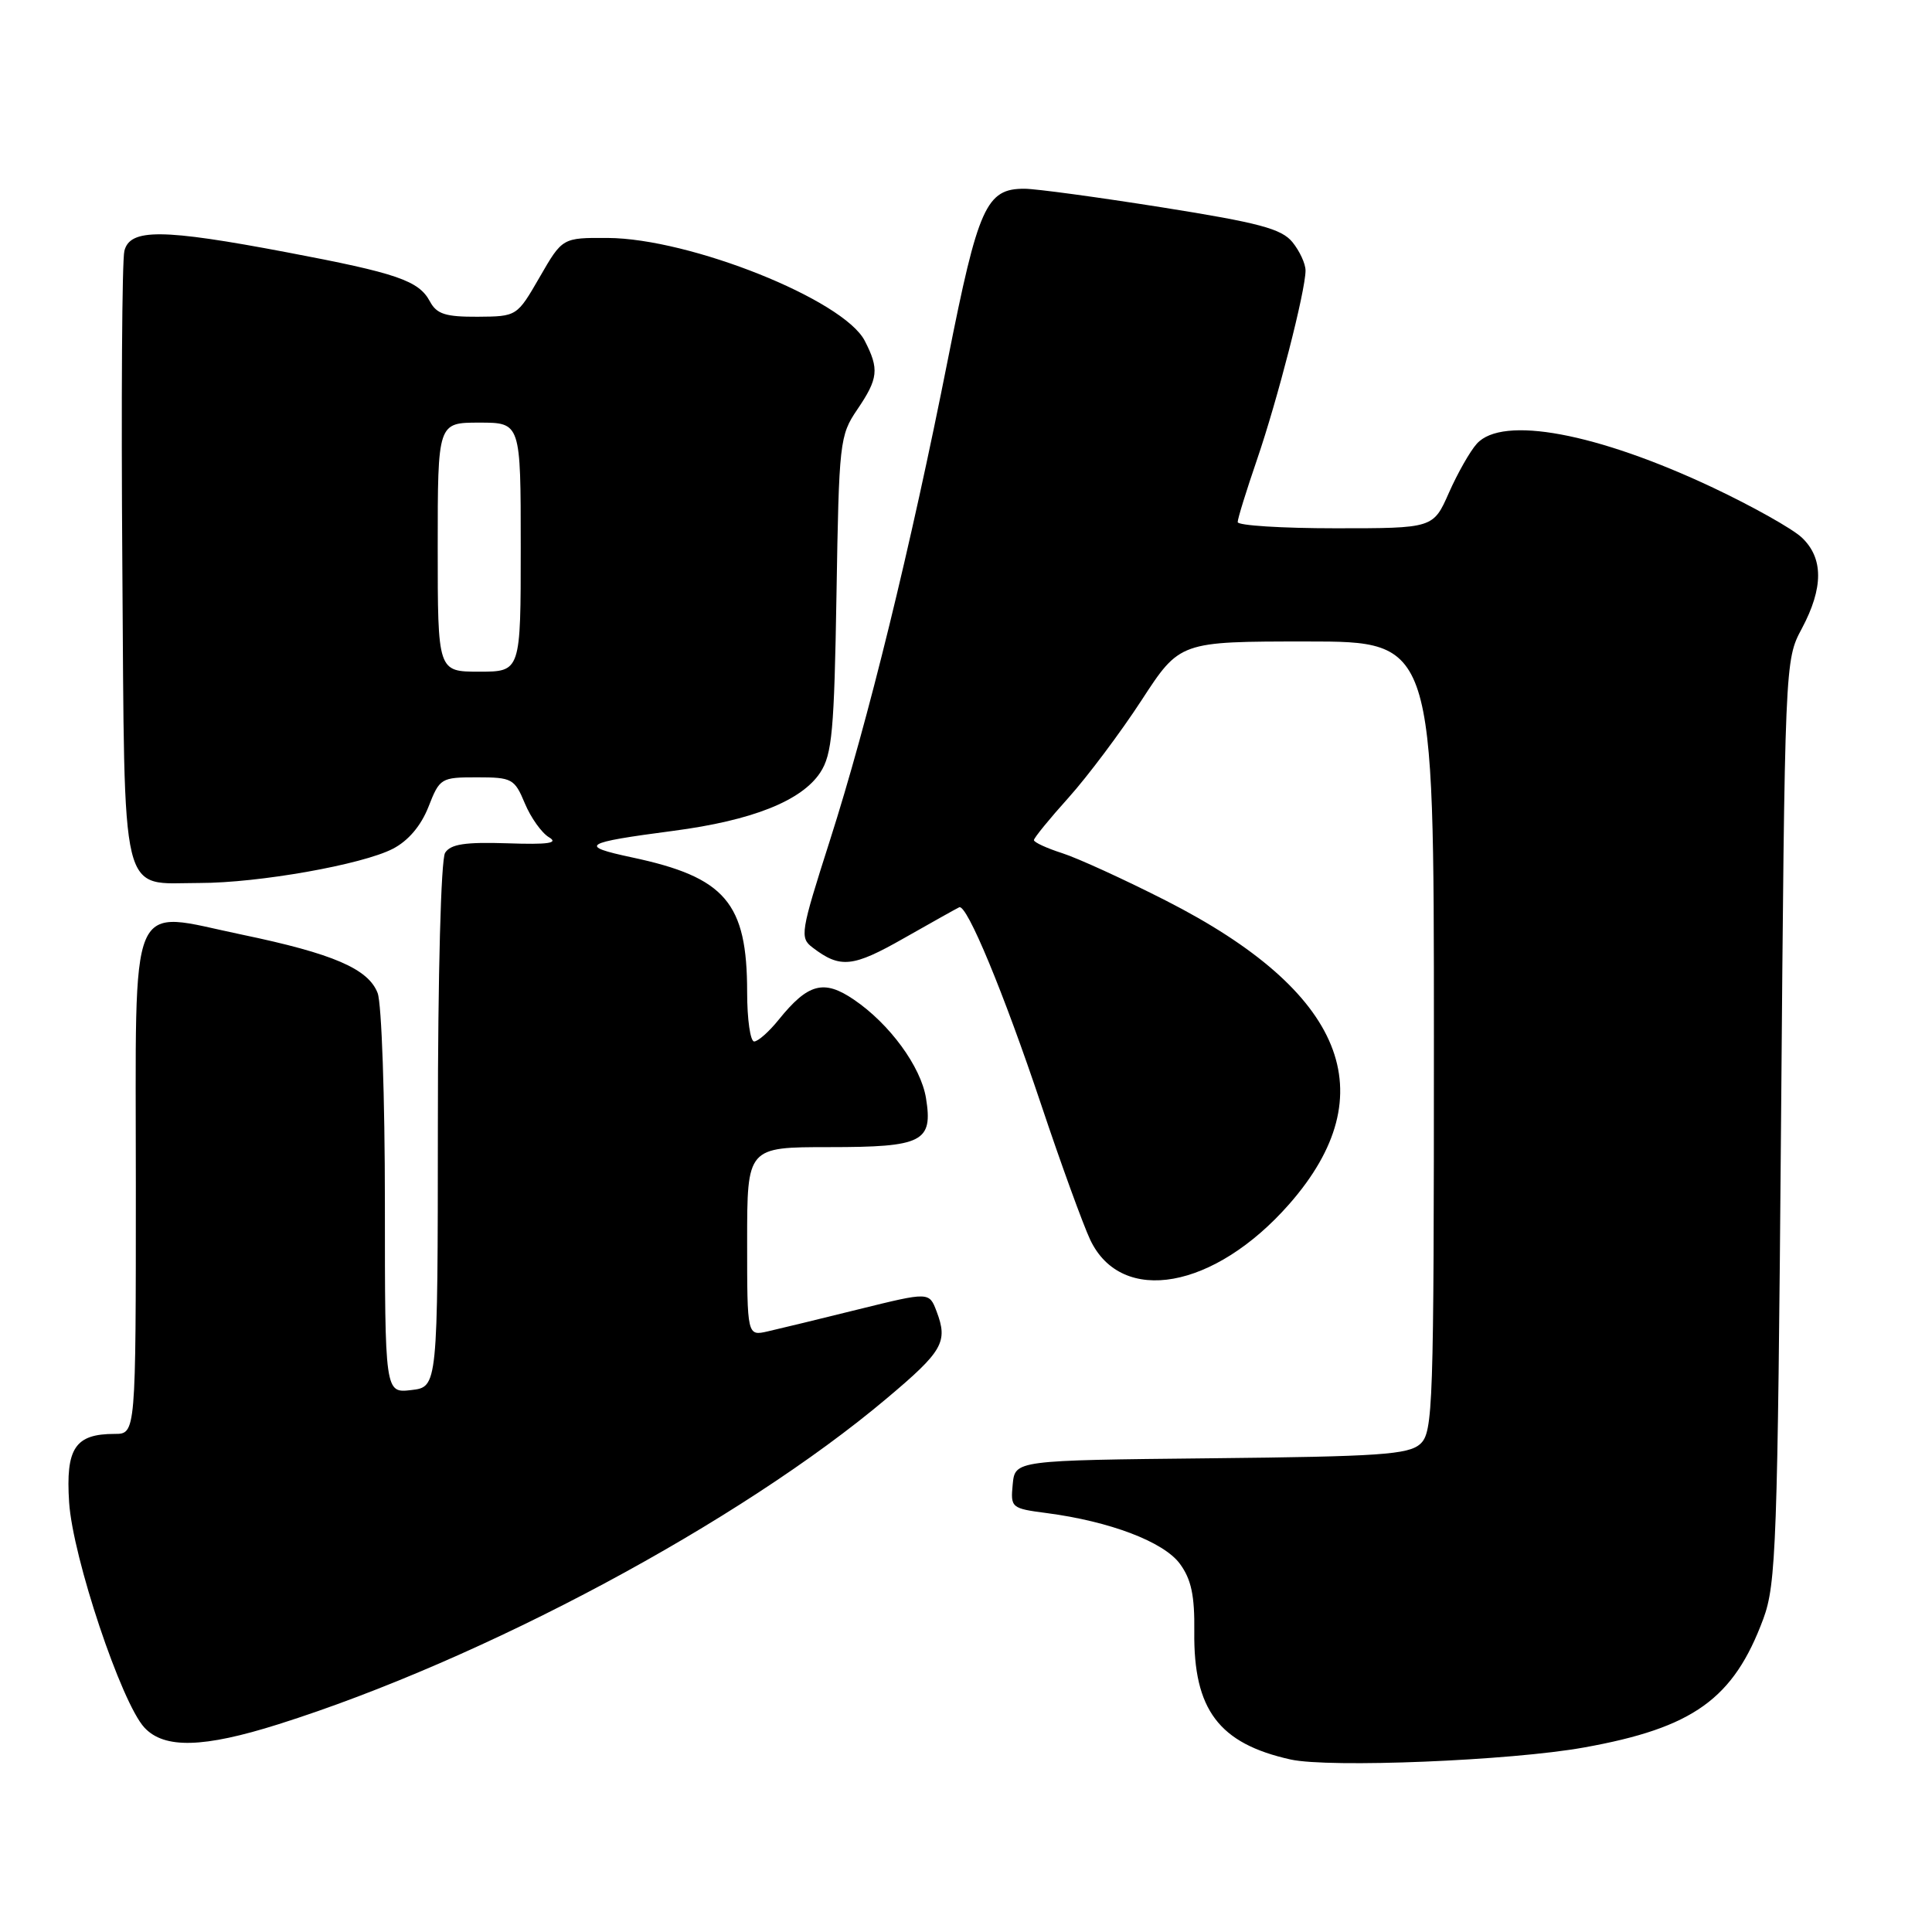 <?xml version="1.0" encoding="UTF-8" standalone="no"?>
<!DOCTYPE svg PUBLIC "-//W3C//DTD SVG 1.1//EN" "http://www.w3.org/Graphics/SVG/1.1/DTD/svg11.dtd" >
<svg xmlns="http://www.w3.org/2000/svg" xmlns:xlink="http://www.w3.org/1999/xlink" version="1.1" viewBox="0 0 256 256">
 <g >
 <path fill="currentColor"
d=" M 209.89 231.55 C 224.38 228.95 229.71 225.12 233.65 214.50 C 235.35 209.89 235.54 204.68 236.00 148.50 C 236.50 87.62 236.50 87.49 238.75 83.29 C 241.63 77.89 241.63 73.94 238.74 71.22 C 237.49 70.05 232.21 67.09 226.99 64.62 C 211.59 57.36 199.09 55.03 195.69 58.79 C 194.80 59.77 193.14 62.69 191.99 65.29 C 189.91 70.00 189.91 70.00 176.95 70.00 C 169.83 70.00 164.00 69.63 164.00 69.18 C 164.00 68.72 165.15 65.01 166.55 60.93 C 169.27 53.00 172.98 38.57 172.99 35.86 C 173.00 34.96 172.21 33.26 171.25 32.08 C 169.80 30.31 166.83 29.52 154.00 27.48 C 145.47 26.13 137.26 25.01 135.75 25.01 C 130.68 24.99 129.61 27.37 125.61 47.57 C 120.66 72.56 115.02 95.56 109.97 111.35 C 106.06 123.59 105.95 124.25 107.68 125.56 C 111.34 128.35 112.99 128.18 119.77 124.32 C 123.47 122.22 126.77 120.37 127.10 120.22 C 128.10 119.74 132.97 131.47 137.99 146.46 C 140.60 154.27 143.52 162.28 144.46 164.28 C 148.62 173.04 160.92 170.83 170.83 159.55 C 183.67 144.91 178.19 131.40 154.50 119.34 C 149.00 116.54 142.81 113.71 140.75 113.05 C 138.69 112.39 137.00 111.61 137.00 111.32 C 137.00 111.03 139.07 108.49 141.60 105.68 C 144.12 102.87 148.47 97.07 151.26 92.79 C 156.33 85.00 156.33 85.00 173.17 85.00 C 190.00 85.00 190.00 85.00 190.00 137.35 C 190.00 186.58 189.89 189.79 188.19 191.33 C 186.63 192.74 182.82 193.00 160.44 193.23 C 134.50 193.50 134.50 193.50 134.19 196.68 C 133.89 199.78 134.00 199.88 138.69 200.49 C 147.08 201.59 154.20 204.30 156.34 207.21 C 157.85 209.26 158.31 211.42 158.25 216.21 C 158.13 226.54 161.51 231.03 171.00 233.14 C 176.13 234.28 200.19 233.30 209.89 231.55 Z  M 36.90 228.47 C 64.06 219.89 98.03 201.70 117.49 185.30 C 124.95 179.03 125.64 177.82 124.10 173.76 C 123.12 171.18 123.12 171.18 113.81 173.48 C 108.69 174.75 103.26 176.07 101.75 176.41 C 99.00 177.04 99.00 177.04 99.00 164.52 C 99.00 152.00 99.00 152.00 109.88 152.00 C 122.27 152.00 123.64 151.31 122.70 145.51 C 122.02 141.33 117.88 135.67 113.15 132.46 C 109.16 129.74 107.07 130.30 103.18 135.12 C 101.90 136.71 100.44 138.00 99.93 138.00 C 99.42 138.00 99.00 135.06 99.00 131.47 C 99.00 119.61 96.12 116.24 83.74 113.61 C 76.57 112.08 77.21 111.67 89.23 110.09 C 99.66 108.72 106.22 106.12 108.69 102.36 C 110.26 99.96 110.54 96.83 110.84 78.71 C 111.17 58.57 111.26 57.70 113.59 54.27 C 116.38 50.16 116.52 48.91 114.58 45.15 C 111.77 39.71 91.42 31.58 80.51 31.53 C 74.52 31.50 74.52 31.50 71.51 36.72 C 68.50 41.93 68.50 41.93 63.29 41.97 C 59.03 41.99 57.87 41.62 56.97 39.95 C 55.49 37.18 52.63 36.20 38.00 33.43 C 21.50 30.30 17.22 30.27 16.48 33.25 C 16.17 34.49 16.05 53.20 16.21 74.83 C 16.54 120.13 15.79 117.00 26.44 117.00 C 34.27 117.00 47.99 114.57 52.05 112.47 C 54.09 111.42 55.78 109.43 56.77 106.92 C 58.26 103.10 58.43 103.00 63.20 103.00 C 67.84 103.00 68.18 103.18 69.54 106.44 C 70.33 108.34 71.77 110.36 72.74 110.94 C 74.06 111.72 72.67 111.93 67.21 111.74 C 61.63 111.56 59.71 111.85 58.98 113.00 C 58.43 113.87 58.02 129.05 58.02 149.14 C 58.00 183.78 58.00 183.78 54.50 184.19 C 51.00 184.60 51.00 184.60 51.00 159.36 C 51.00 145.49 50.57 132.99 50.04 131.59 C 48.81 128.37 44.14 126.36 32.04 123.84 C 16.78 120.67 18.00 117.79 18.00 156.98 C 18.00 190.00 18.00 190.00 15.19 190.00 C 9.95 190.00 8.69 191.89 9.16 199.08 C 9.64 206.38 16.08 225.63 19.14 228.92 C 21.77 231.75 26.96 231.61 36.90 228.47 Z  M 58.00 72.50 C 58.00 56.00 58.00 56.00 63.50 56.00 C 69.00 56.00 69.00 56.00 69.00 72.50 C 69.00 89.00 69.00 89.00 63.50 89.00 C 58.00 89.00 58.00 89.00 58.00 72.50 Z "/>
</g>
</svg>